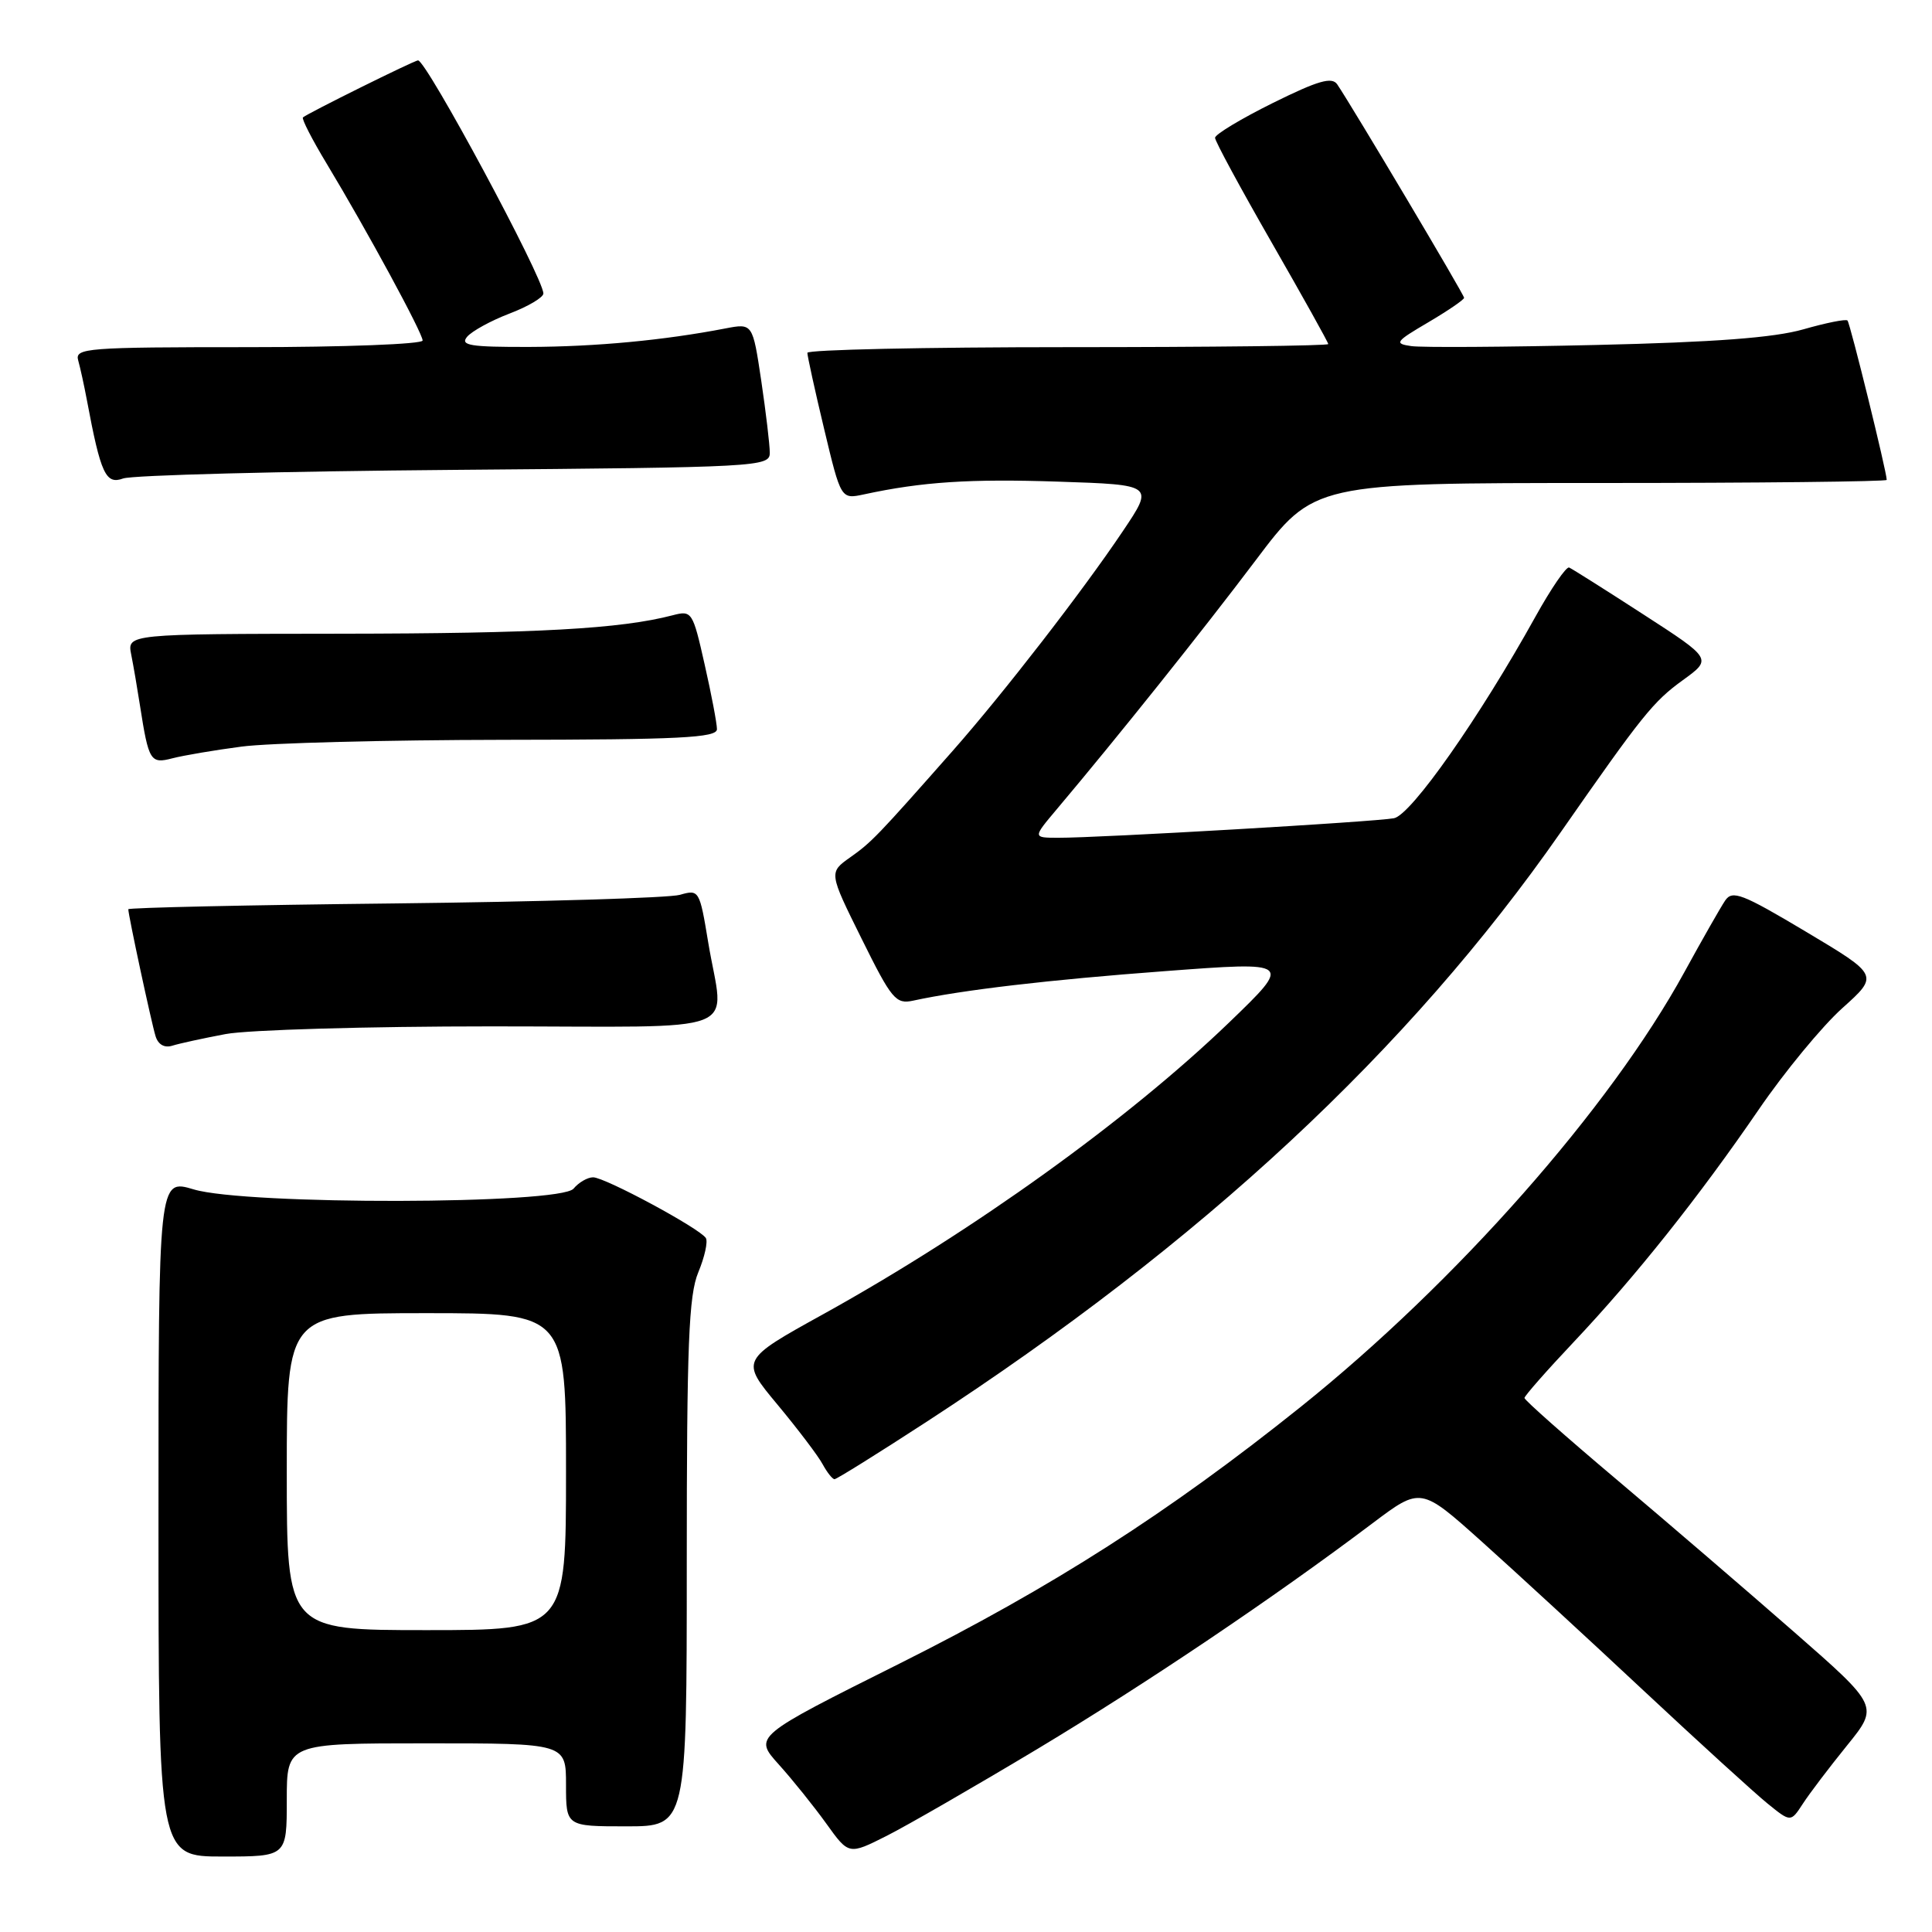 <?xml version="1.0" encoding="UTF-8" standalone="no"?>
<!DOCTYPE svg PUBLIC "-//W3C//DTD SVG 1.1//EN" "http://www.w3.org/Graphics/SVG/1.1/DTD/svg11.dtd" >
<svg xmlns="http://www.w3.org/2000/svg" xmlns:xlink="http://www.w3.org/1999/xlink" version="1.1" viewBox="0 0 256 256">
 <g >
 <path fill="currentColor"
d=" M 38.00 238.50 C 38.00 231.00 38.00 231.00 56.50 231.00 C 75.00 231.00 75.00 231.00 75.00 236.50 C 75.00 242.00 75.00 242.00 83.00 242.00 C 91.00 242.00 91.00 242.00 91.00 207.12 C 91.00 178.06 91.26 171.63 92.53 168.58 C 93.37 166.56 93.82 164.52 93.53 164.05 C 92.74 162.78 80.16 156.00 78.59 156.00 C 77.85 156.00 76.68 156.68 76.00 157.50 C 74.25 159.61 32.62 159.69 25.66 157.60 C 21.00 156.20 21.00 156.20 21.00 201.10 C 21.00 246.00 21.00 246.00 29.50 246.00 C 38.00 246.00 38.00 246.00 38.00 238.50 Z  M 137.49 231.73 C 152.01 223.00 168.76 211.72 181.88 201.83 C 188.26 197.03 188.26 197.03 196.33 204.26 C 200.77 208.24 210.42 217.12 217.77 224.00 C 225.13 230.88 232.53 237.62 234.21 238.98 C 237.28 241.47 237.28 241.47 238.89 239.00 C 239.77 237.64 242.40 234.18 244.73 231.30 C 248.96 226.08 248.96 226.08 237.73 216.25 C 231.55 210.84 220.99 201.77 214.25 196.08 C 207.51 190.40 202.00 185.52 202.00 185.24 C 202.00 184.97 204.93 181.63 208.52 177.83 C 216.74 169.12 225.11 158.60 233.05 147.01 C 236.45 142.04 241.43 136.00 244.10 133.60 C 248.97 129.23 248.97 129.23 239.32 123.47 C 230.84 118.41 229.55 117.91 228.59 119.33 C 227.99 120.22 225.56 124.48 223.19 128.81 C 213.32 146.84 192.98 169.88 172.36 186.41 C 154.81 200.46 139.44 210.30 119.18 220.44 C 99.86 230.10 99.86 230.10 103.19 233.80 C 105.03 235.84 107.86 239.37 109.50 241.65 C 112.47 245.79 112.47 245.79 117.49 243.26 C 120.24 241.87 129.24 236.68 137.49 231.73 Z  M 122.80 188.38 C 159.23 164.67 186.70 139.13 206.82 110.25 C 217.61 94.77 219.05 92.97 222.99 90.12 C 226.87 87.31 226.87 87.31 217.75 81.41 C 212.73 78.16 208.31 75.37 207.92 75.20 C 207.54 75.04 205.53 77.97 203.46 81.70 C 196.04 95.08 187.00 107.97 184.71 108.42 C 182.31 108.89 145.60 111.03 140.18 111.01 C 136.85 111.00 136.85 111.00 140.01 107.25 C 148.21 97.52 159.36 83.56 166.38 74.25 C 174.10 64.00 174.10 64.00 212.05 64.00 C 232.92 64.00 250.00 63.81 250.00 63.59 C 250.00 62.52 245.15 42.82 244.80 42.47 C 244.59 42.25 241.95 42.78 238.95 43.64 C 235.07 44.75 227.16 45.35 211.50 45.71 C 199.40 45.99 188.38 46.06 187.00 45.86 C 184.70 45.53 184.89 45.27 189.25 42.71 C 191.86 41.17 194.00 39.71 194.00 39.46 C 194.00 39.04 179.28 14.28 177.19 11.18 C 176.49 10.15 174.67 10.67 168.65 13.65 C 164.44 15.74 161.00 17.81 161.00 18.26 C 161.00 18.71 164.38 24.95 168.50 32.13 C 172.62 39.31 176.00 45.37 176.00 45.59 C 176.00 45.82 160.47 46.00 141.50 46.00 C 122.53 46.00 106.99 46.34 106.98 46.75 C 106.98 47.16 107.97 51.70 109.20 56.83 C 111.43 66.16 111.43 66.16 114.47 65.51 C 122.20 63.84 128.50 63.43 140.24 63.82 C 152.91 64.24 152.91 64.24 148.79 70.37 C 143.45 78.33 132.92 91.92 126.23 99.50 C 116.24 110.82 115.49 111.60 112.66 113.60 C 109.82 115.61 109.82 115.61 114.16 124.37 C 118.15 132.43 118.70 133.09 121.00 132.59 C 127.55 131.17 138.97 129.83 154.37 128.68 C 171.24 127.41 171.24 127.41 162.87 135.48 C 149.47 148.38 128.95 163.13 109.13 174.11 C 98.10 180.21 98.10 180.21 103.03 186.13 C 105.74 189.39 108.43 192.94 109.01 194.03 C 109.60 195.11 110.30 196.00 110.58 196.00 C 110.86 196.00 116.36 192.57 122.80 188.38 Z  M 29.89 137.02 C 32.85 136.46 48.71 136.00 65.14 136.00 C 99.44 136.00 95.91 137.37 93.84 124.86 C 92.70 117.95 92.63 117.84 90.09 118.57 C 88.67 118.98 71.64 119.49 52.25 119.71 C 32.86 119.92 17.00 120.27 17.00 120.48 C 17.00 121.26 20.07 135.55 20.61 137.29 C 20.95 138.41 21.79 138.89 22.83 138.56 C 23.75 138.27 26.92 137.58 29.89 137.02 Z  M 32.00 98.93 C 35.58 98.45 51.21 98.05 66.75 98.03 C 90.06 98.01 95.00 97.76 95.00 96.62 C 95.00 95.87 94.27 92.01 93.37 88.05 C 91.79 81.03 91.68 80.86 89.12 81.53 C 82.21 83.33 71.21 83.94 45.17 83.97 C 16.84 84.00 16.84 84.00 17.39 86.75 C 17.69 88.26 18.21 91.30 18.55 93.50 C 19.70 100.86 19.93 101.24 22.84 100.48 C 24.30 100.10 28.42 99.40 32.00 98.93 Z  M 60.25 62.26 C 100.62 61.93 102.00 61.85 102.00 60.00 C 102.00 58.94 101.49 54.65 100.87 50.45 C 99.73 42.83 99.73 42.83 96.12 43.52 C 87.98 45.09 78.99 45.94 70.13 45.97 C 62.30 45.99 60.94 45.77 61.89 44.63 C 62.52 43.88 65.05 42.49 67.51 41.55 C 69.98 40.61 72.00 39.41 72.00 38.89 C 72.00 36.83 56.50 8.00 55.39 8.00 C 54.91 8.00 40.72 15.03 40.14 15.56 C 39.95 15.74 41.36 18.50 43.29 21.69 C 48.63 30.55 56.00 44.14 56.00 45.12 C 56.00 45.60 45.62 46.00 32.93 46.00 C 11.44 46.00 9.90 46.12 10.36 47.75 C 10.63 48.71 11.15 51.08 11.51 53.00 C 13.35 62.82 14.01 64.24 16.32 63.40 C 17.52 62.96 37.29 62.45 60.25 62.26 Z  M 38.00 195.00 C 38.00 174.00 38.00 174.00 56.50 174.00 C 75.00 174.00 75.00 174.00 75.00 195.00 C 75.00 216.00 75.00 216.00 56.50 216.00 C 38.00 216.00 38.00 216.00 38.00 195.00 Z "/>
</g>
</svg>